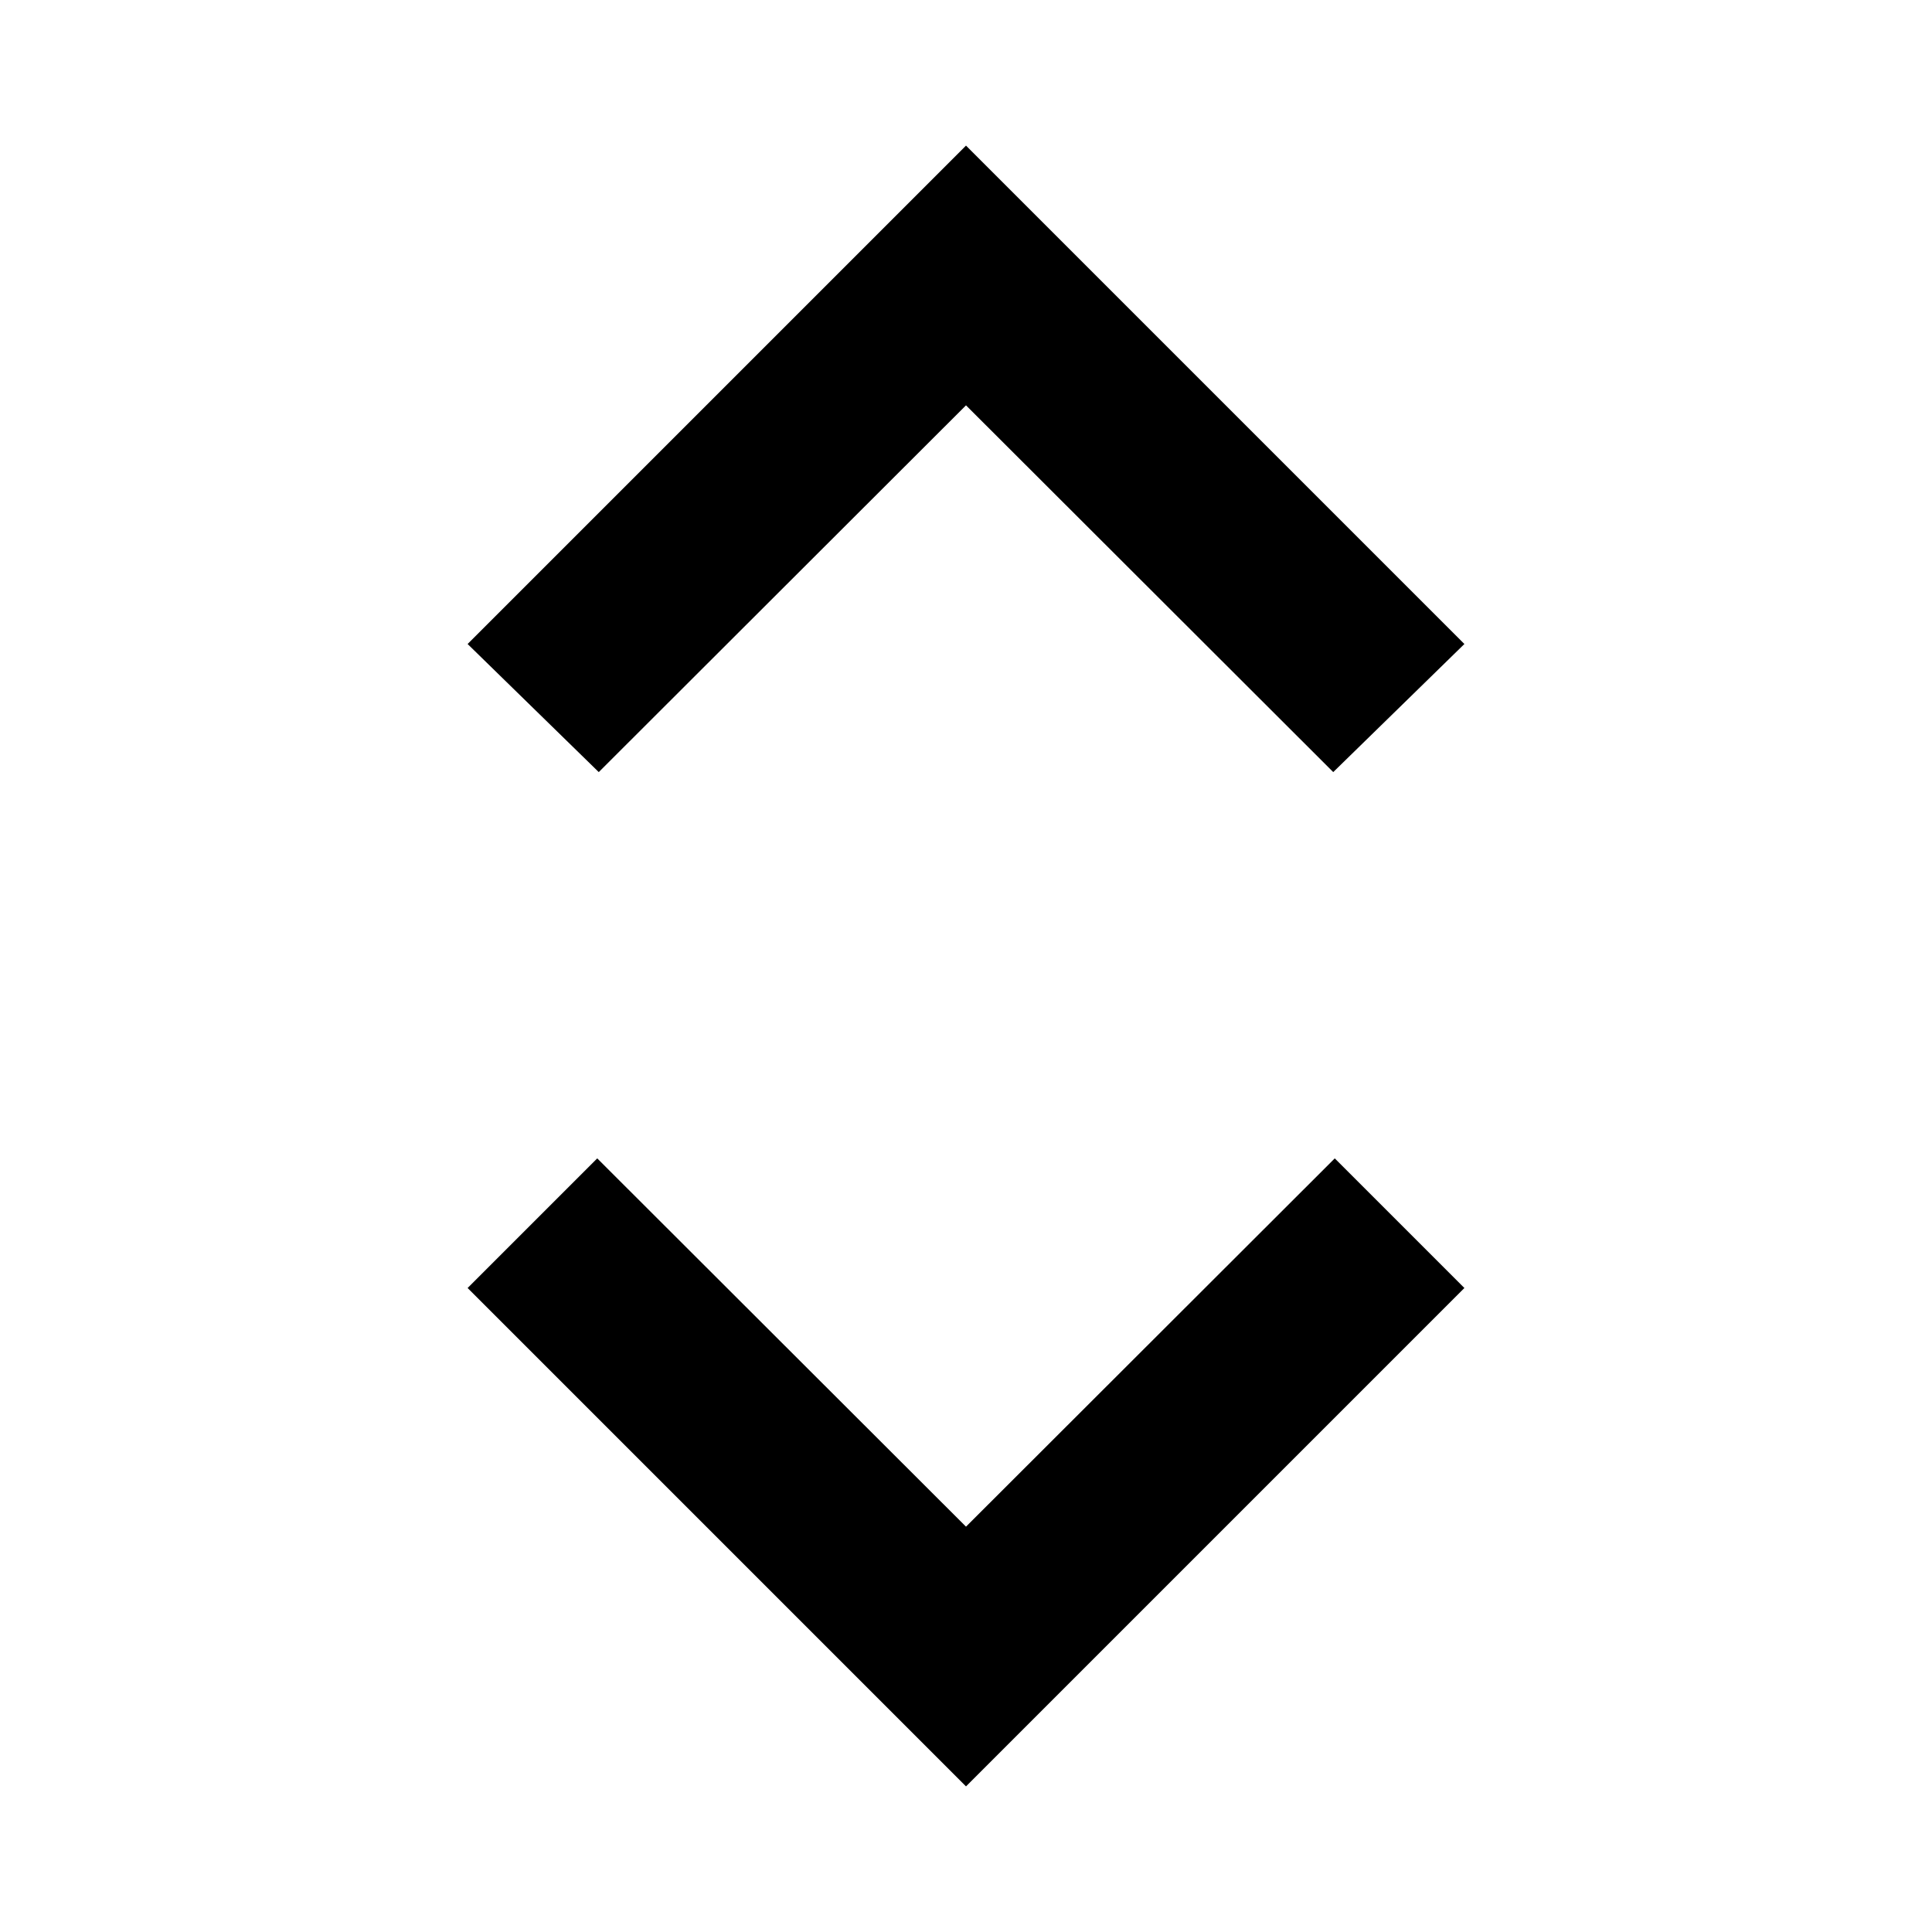 <svg xmlns="http://www.w3.org/2000/svg" height="24px" viewBox="0 -960 960 960" width="24px" fill="#000000"><path d="M480-72.35 232.35-320l64.41-64.41 183.24 183 183.24-183L727.65-320 480-72.35Zm-182.48-504L232.35-640 480-887.65 727.65-640l-65.17 63.65L480-758.59 297.52-576.35Z"/></svg>